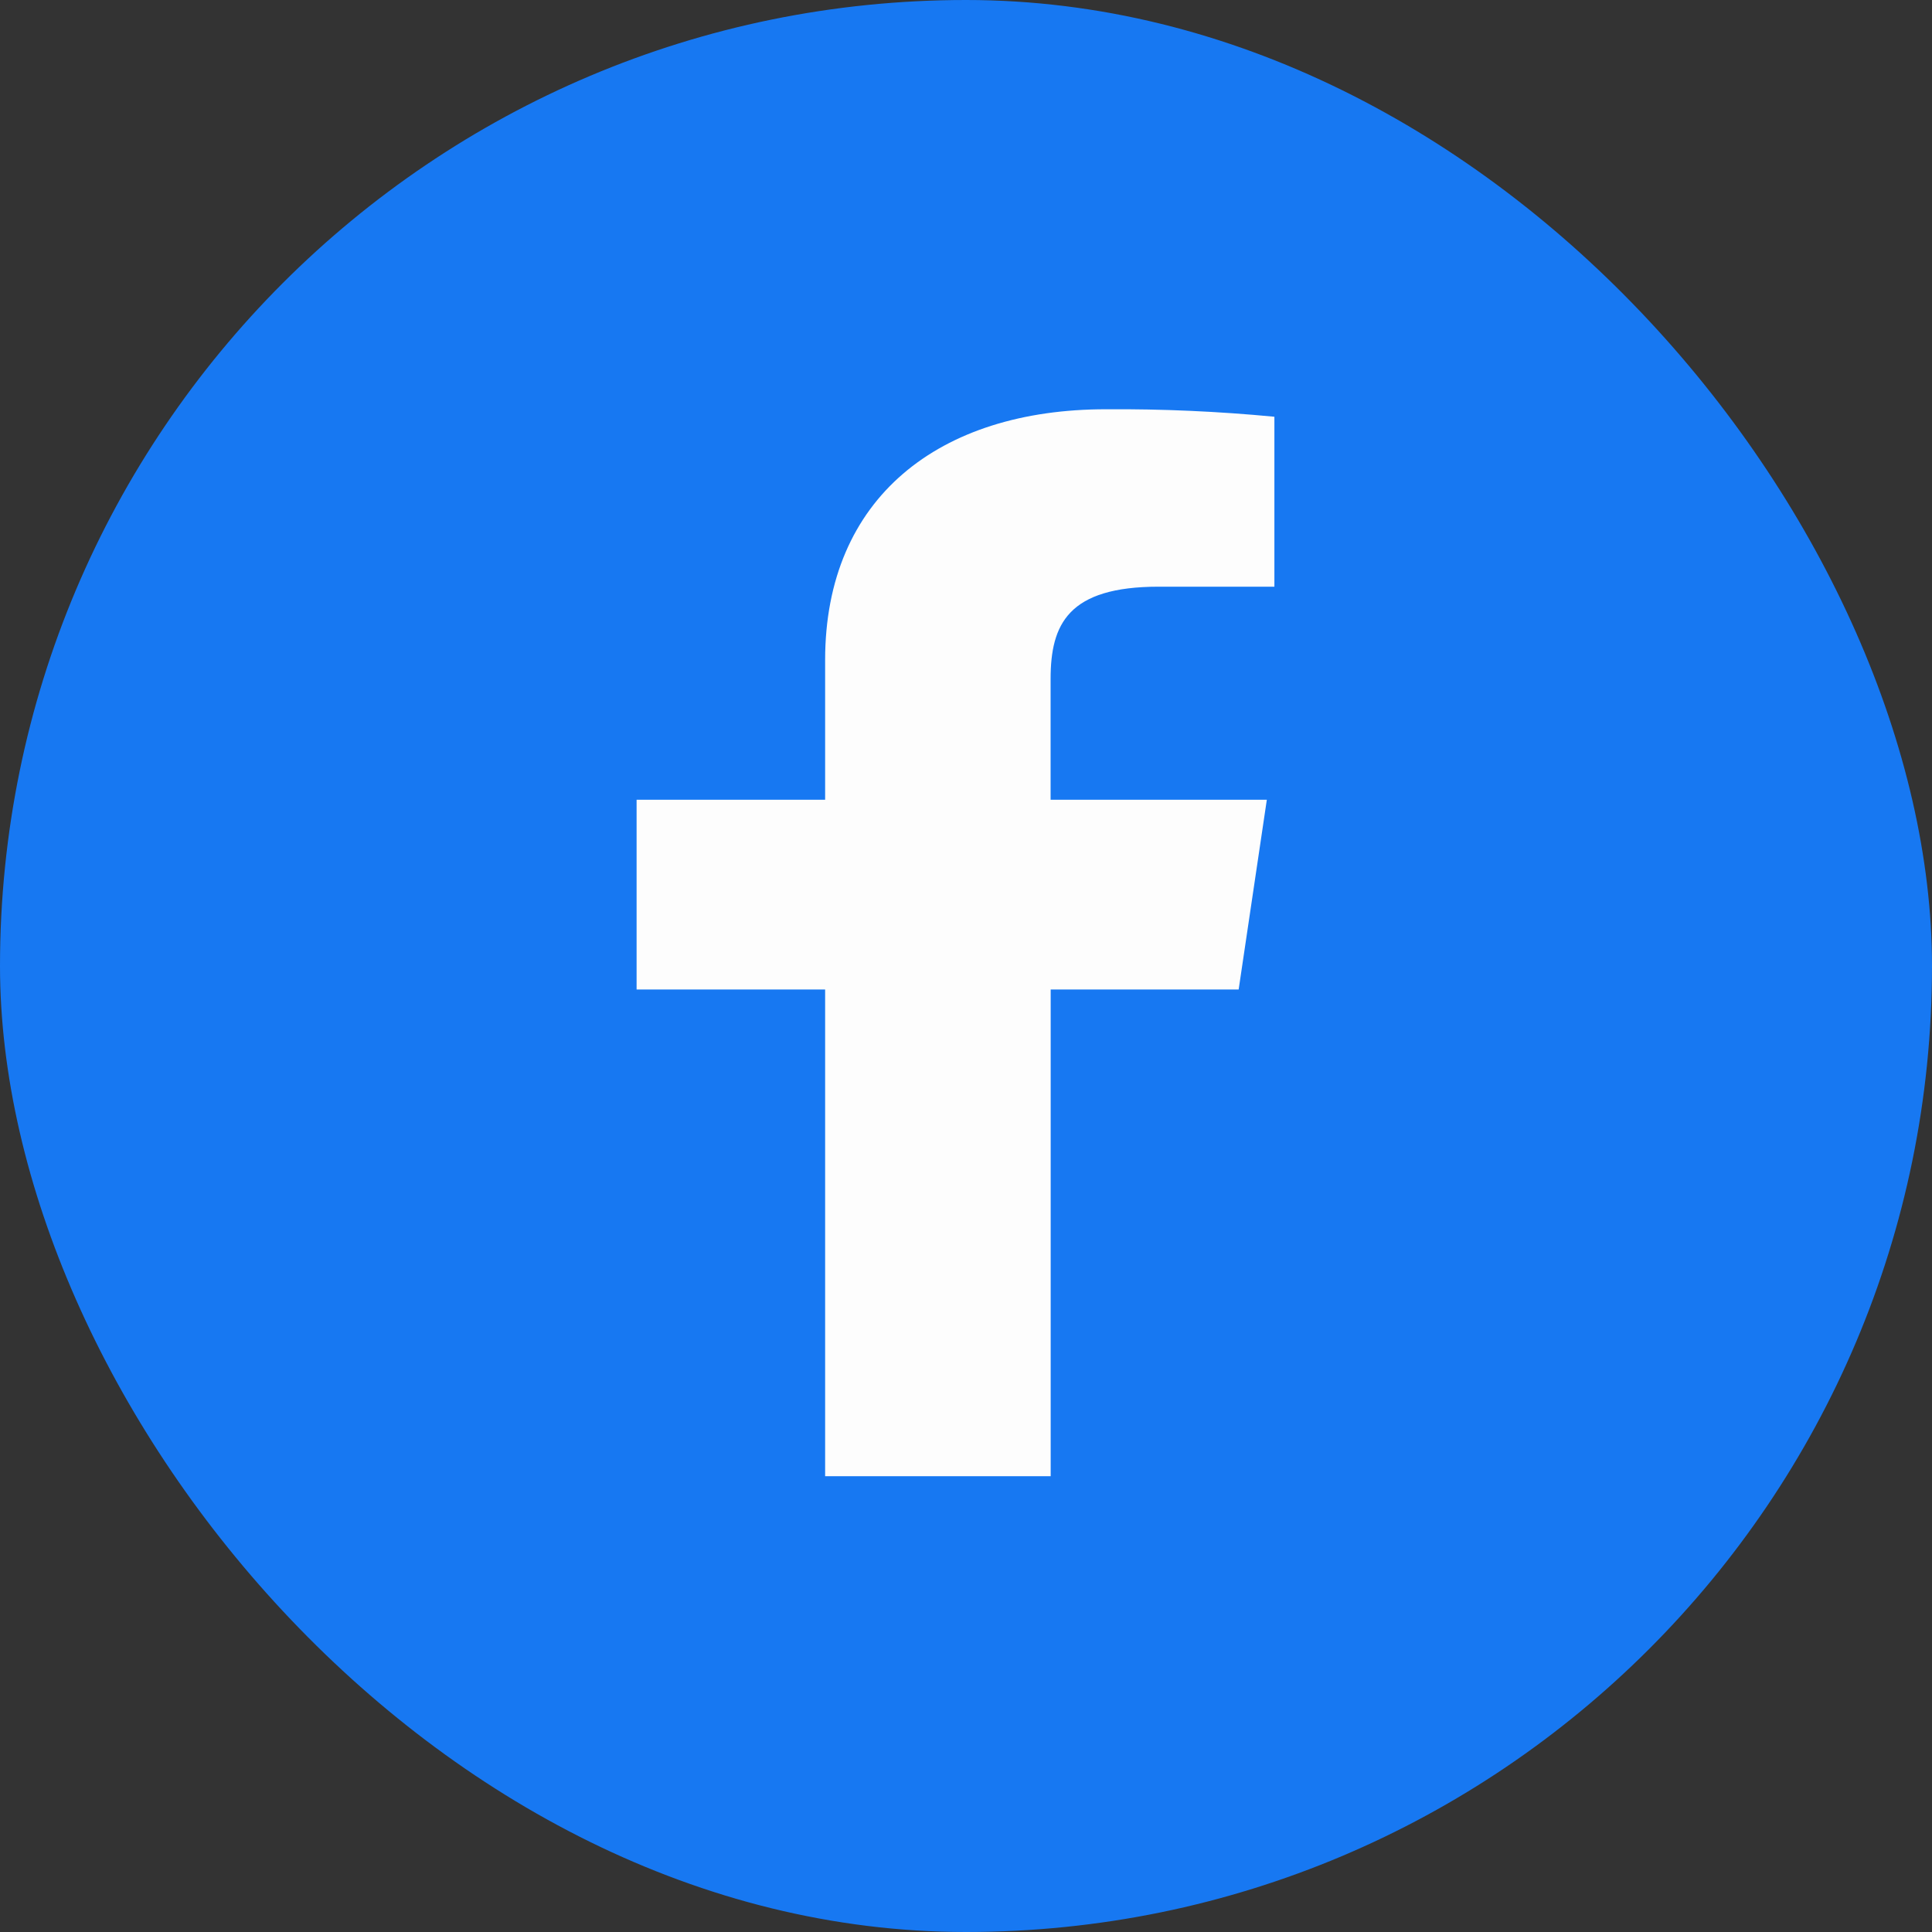 <svg xmlns="http://www.w3.org/2000/svg" width="24" height="24" viewBox="0 0 24 24">
  <rect x="0" y="0" width="24" height="24" fill="#333333" stroke="none"/>
  <g id="facebook_circle" data-name="facebook circle" transform="translate(-136 -677)">
    <rect id="Rectangle_3167" data-name="Rectangle 3167" width="24" height="24" rx="12" transform="translate(136 677)" fill="#1778f2"/>
    <path id="Path_122" data-name="Path 122" d="M207.165,727.991v-6.046H209.5l.35-2.357h-2.686v-1.5c0-.682.218-1.147,1.344-1.147h1.436V714.83q-1.043-.1-2.093-.093c-2.071,0-3.488,1.1-3.488,3.115v1.736h-2.342v2.357h2.342v6.046Z" transform="translate(-58.113 -32.653)" fill="#fdfdfd"/>
  </g>
</svg>
